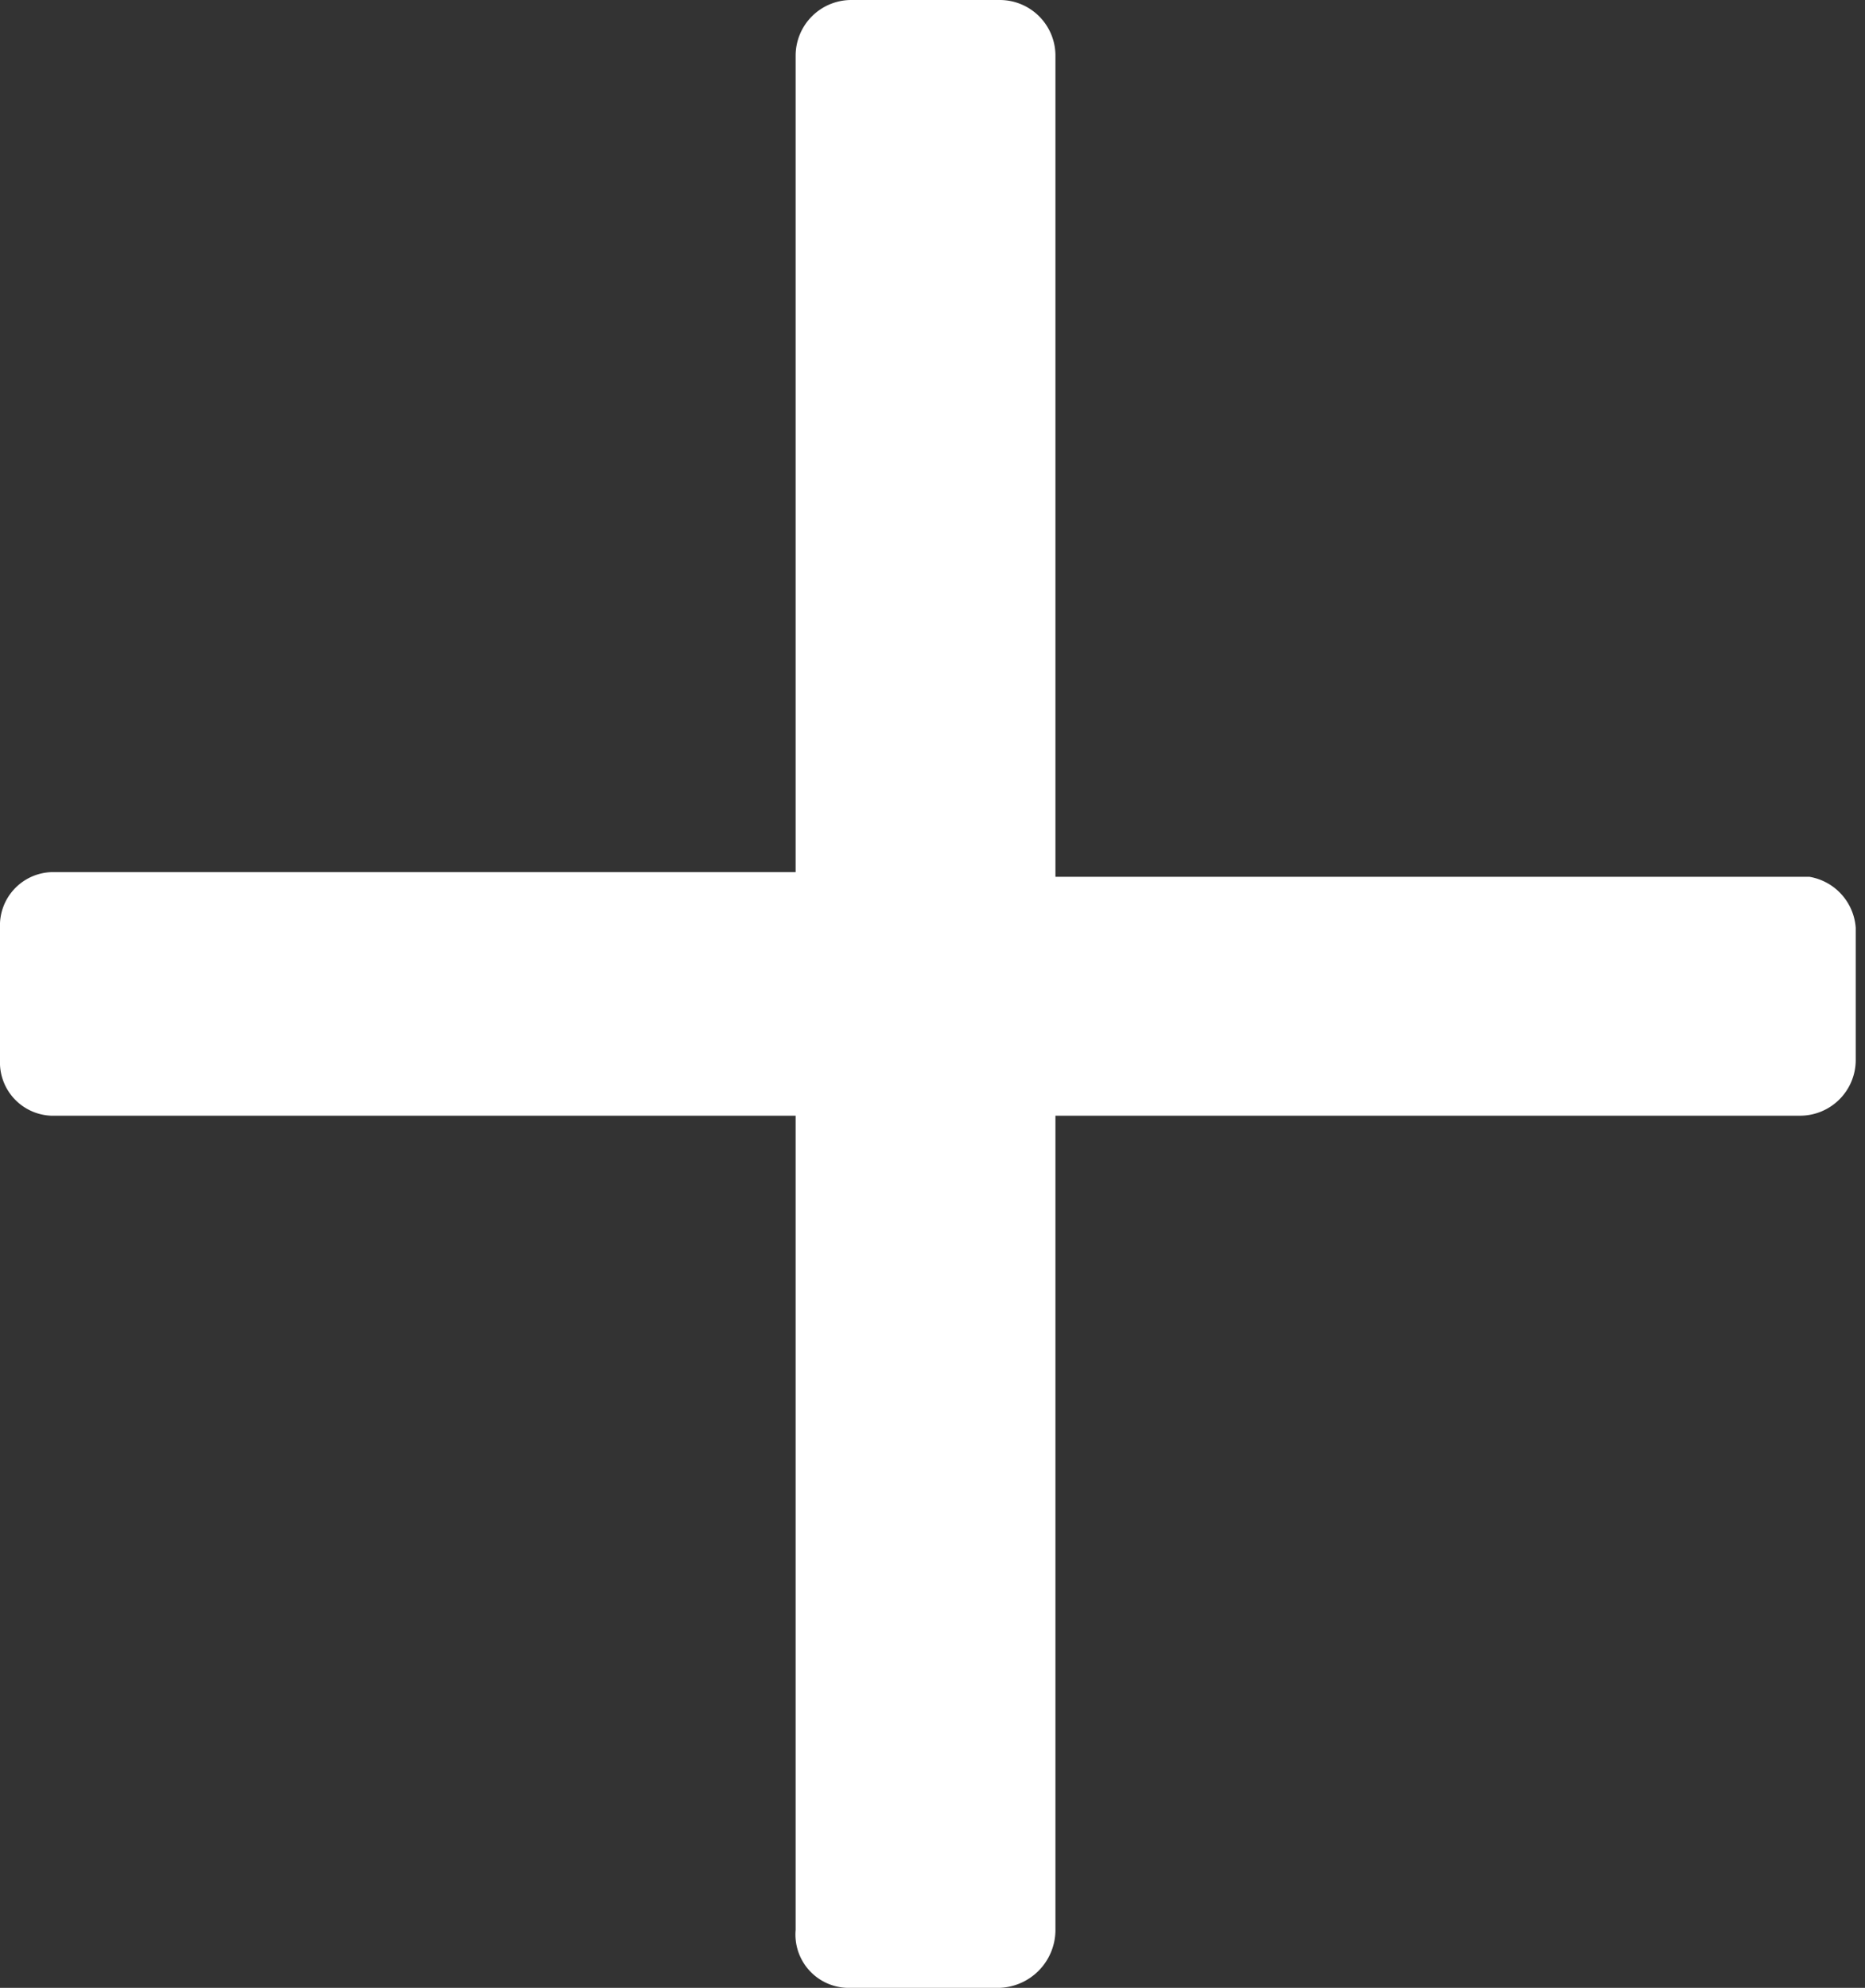 <svg id="Layer_1" data-name="Layer 1" xmlns="http://www.w3.org/2000/svg" viewBox="0 0 8.04 8.57"><rect x="0" y="0" width="8.04" height="8.57" fill="#333333" stroke="none"/><defs><style>.cls-1{fill:#fff;}</style></defs><path class="cls-1" d="M8,4v.57a.24.24,0,0,1-.24.24H4.55V8.32a.25.25,0,0,1-.24.25H3.65a.23.23,0,0,1-.22-.25V4.81H.22A.23.23,0,0,1,0,4.57V4a.23.23,0,0,1,.22-.24H3.43V.24A.24.24,0,0,1,3.67,0h.64a.24.24,0,0,1,.24.24V3.78H7.8A.24.24,0,0,1,8,4Z"/></svg>